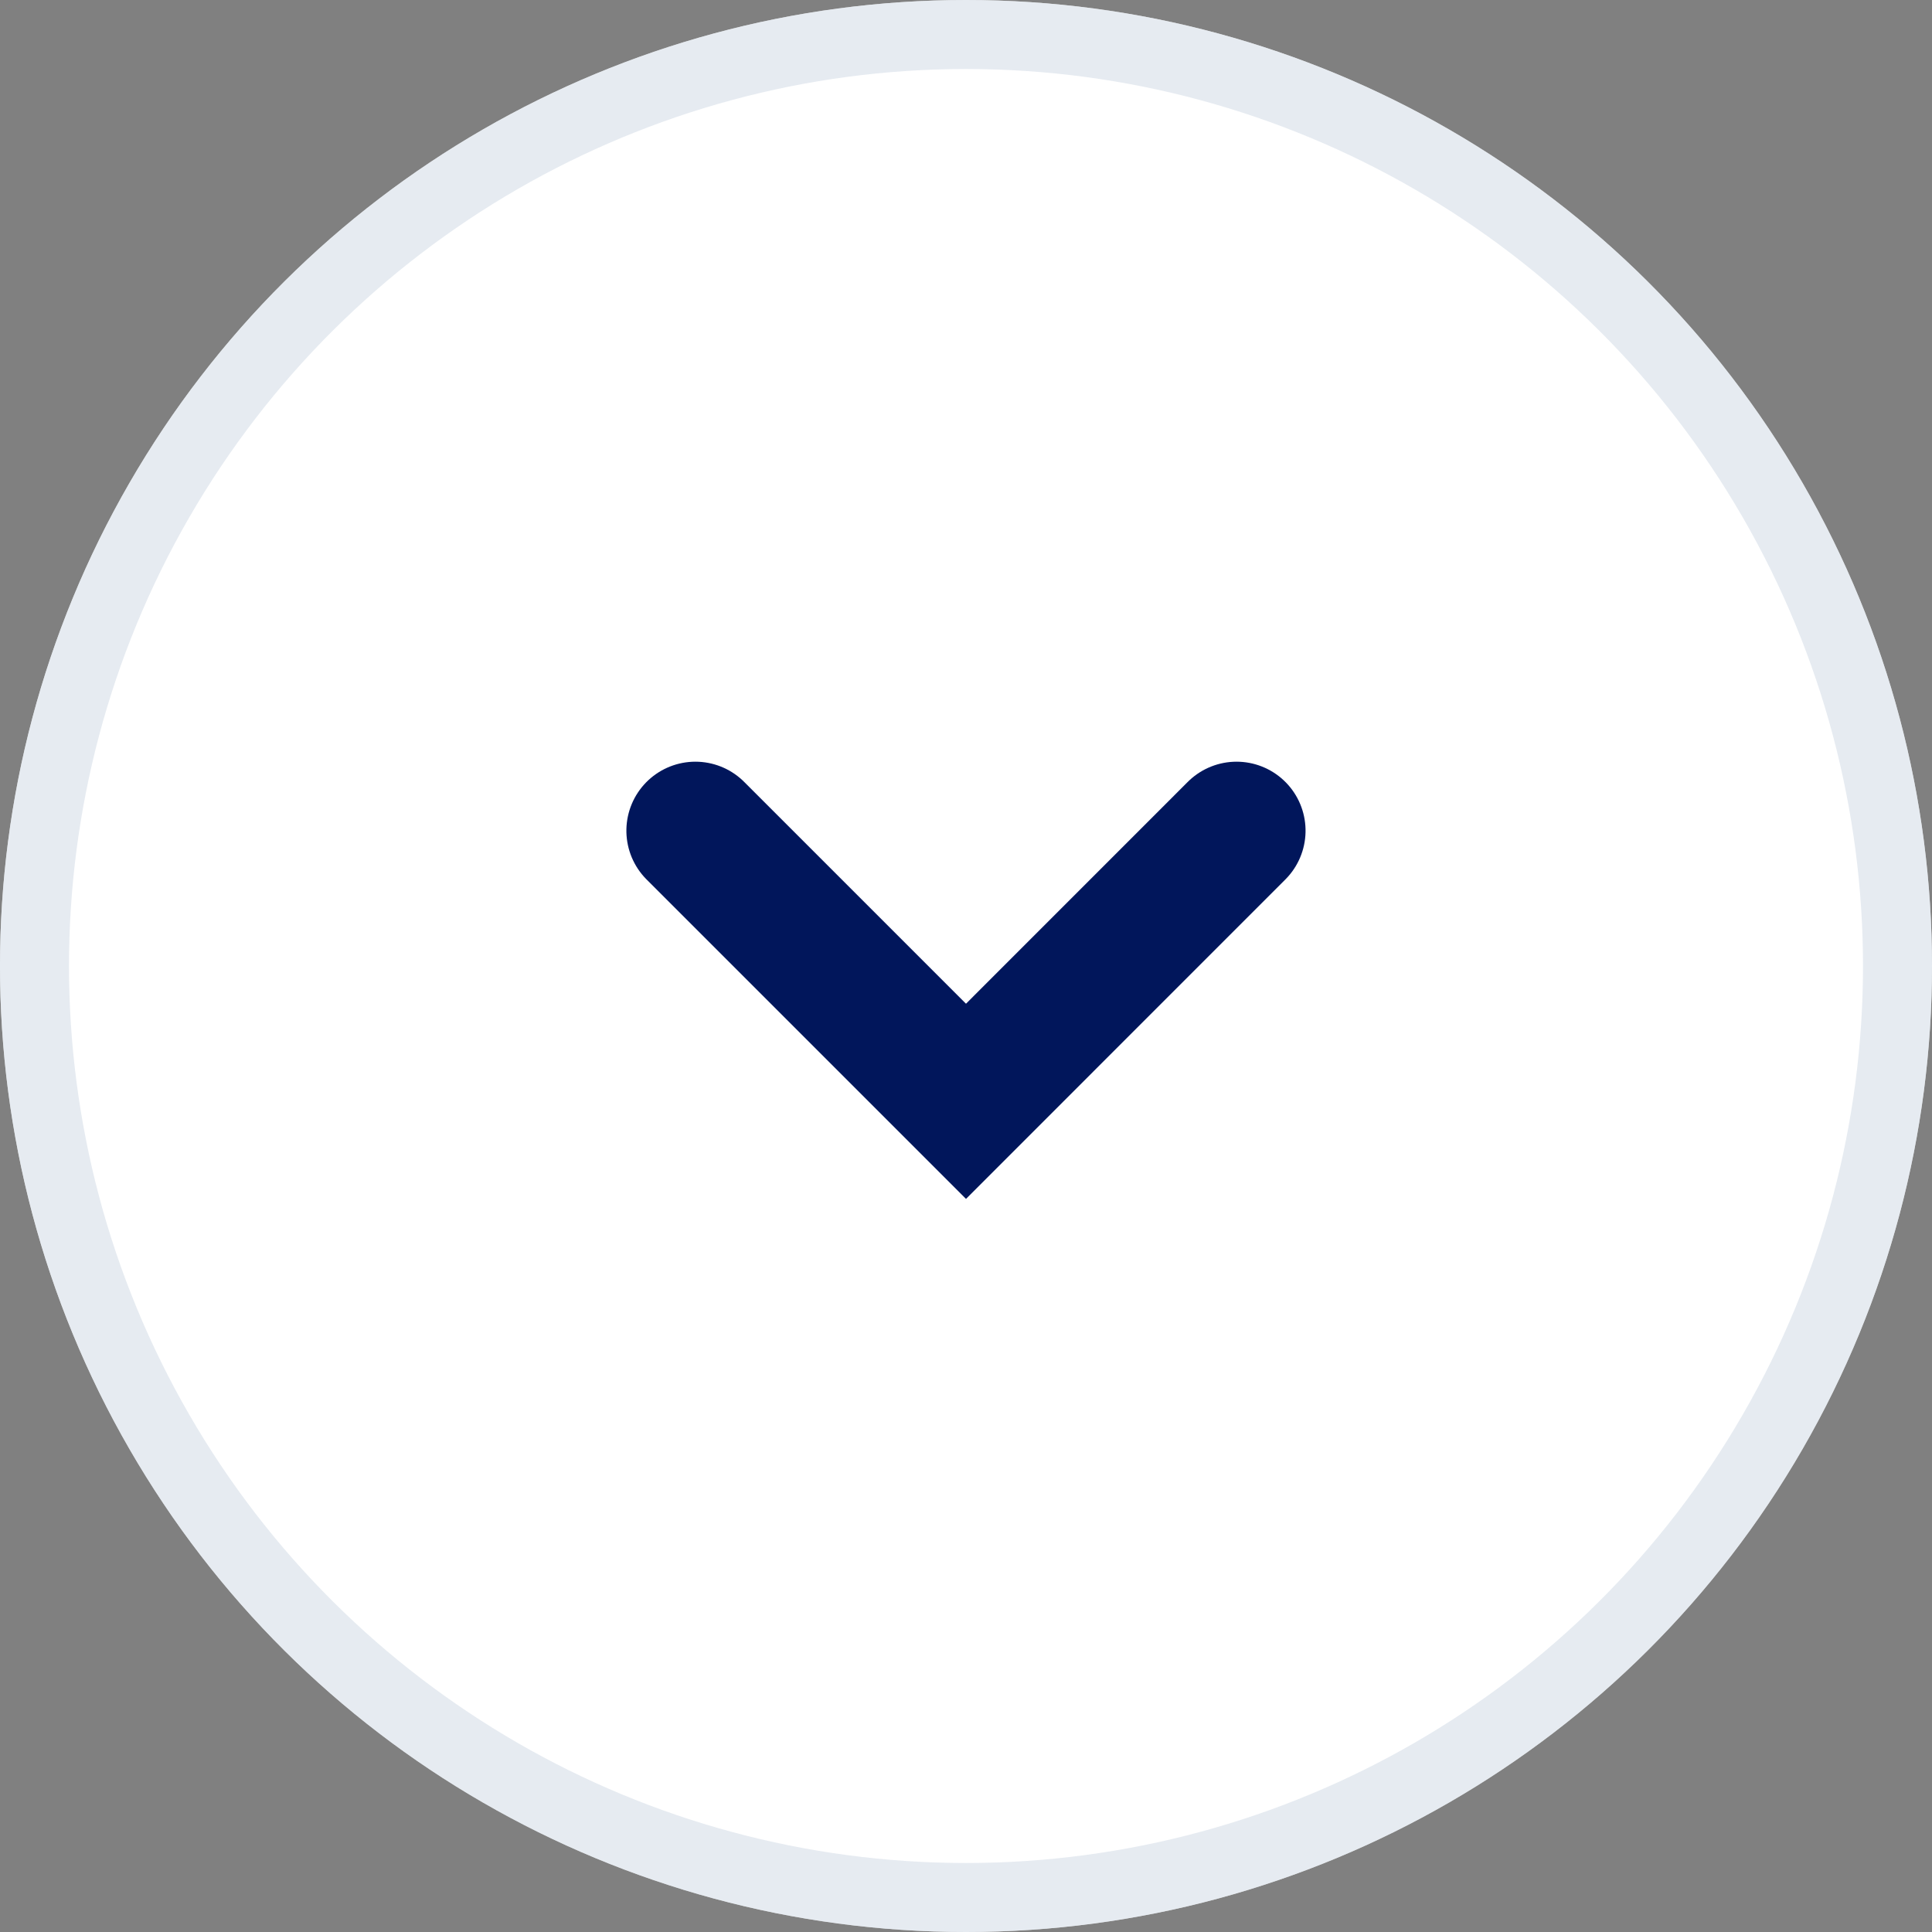 <svg xmlns="http://www.w3.org/2000/svg" width="28" height="28" viewBox="0 0 28 28">
  <rect x="0" y="0" width="28" height="28" fill="#808080" stroke="none"/>
  <g id="Group_49335" data-name="Group 49335" transform="translate(28.902 -1.844) rotate(90)">
    <g id="Group_3565" data-name="Group 3565" transform="translate(0 0.499)">
      <g id="Ellipse_46" data-name="Ellipse 46" transform="translate(1.844 0.403)" fill="#fff" stroke="rgba(214,221,232,0.6)" stroke-width="1">
        <circle cx="14" cy="14" r="14" stroke="none"/>
        <circle cx="14" cy="14" r="13.5" fill="none"/>
      </g>
    </g>
    <path id="Path_20808" data-name="Path 20808" d="M0,0,3.922,3.921,0,7.843" transform="translate(13.883 10.981)" fill="none" stroke="#01165b" stroke-linecap="round" stroke-width="2"/>
  </g>
</svg>
